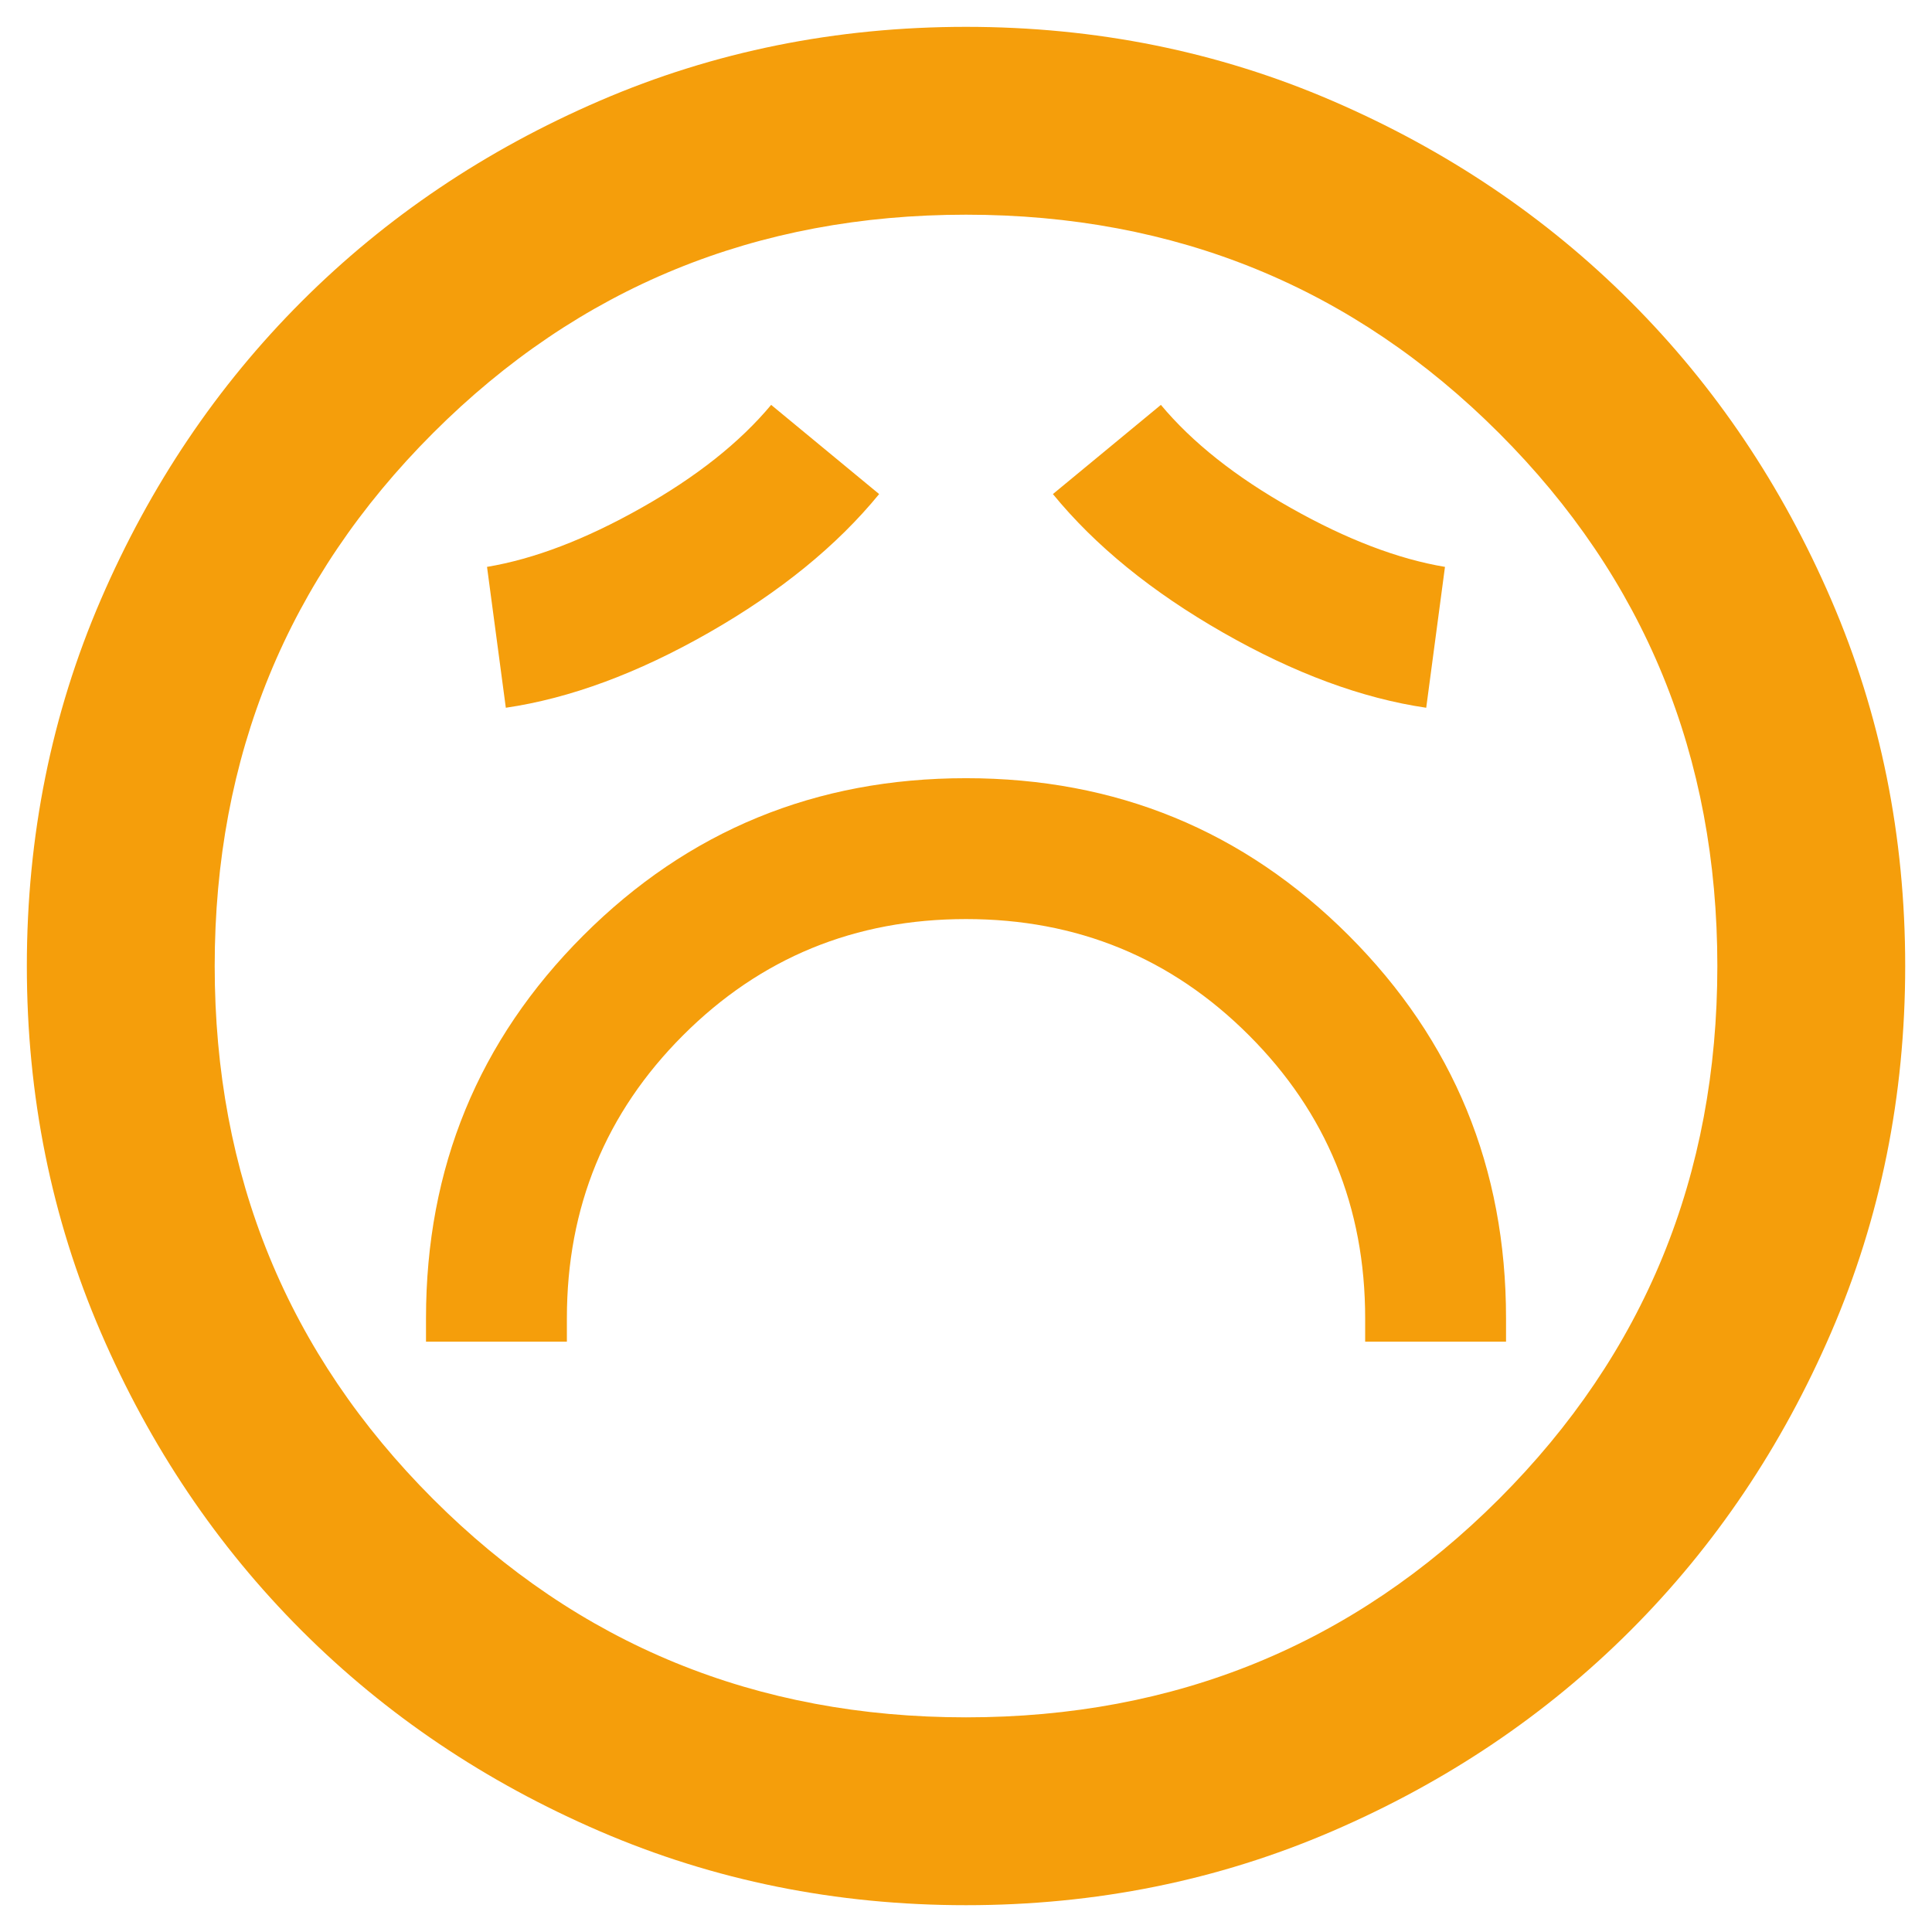 <svg width="48" height="48" viewBox="0 0 48 48" fill="none" xmlns="http://www.w3.org/2000/svg">
<path d="M10.584 33.334H14.084V32.75C14.084 29.989 15.046 27.646 16.971 25.721C18.896 23.796 21.239 22.834 24 22.834C26.761 22.834 29.105 23.796 31.029 25.721C32.955 27.646 33.917 29.989 33.917 32.75V33.334H37.417V32.75C37.417 29.017 36.114 25.848 33.509 23.242C30.903 20.636 27.734 19.334 24 19.334C20.267 19.334 17.098 20.636 14.492 23.242C11.886 25.848 10.584 29.017 10.584 32.75V33.334ZM12.567 17.584C14.161 17.35 15.843 16.728 17.613 15.717C19.382 14.706 20.792 13.559 21.842 12.275L19.159 10.059C18.381 10.992 17.302 11.848 15.921 12.625C14.541 13.403 13.267 13.889 12.1 14.084L12.567 17.584ZM35.434 17.584L35.9 14.084C34.734 13.889 33.46 13.403 32.08 12.625C30.699 11.848 29.62 10.992 28.842 10.059L26.159 12.275C27.209 13.559 28.618 14.706 30.388 15.717C32.157 16.728 33.839 17.35 35.434 17.584ZM24 47.334C20.773 47.334 17.739 46.721 14.9 45.496C12.061 44.271 9.592 42.609 7.492 40.509C5.392 38.409 3.729 35.939 2.504 33.1C1.279 30.261 0.667 27.228 0.667 24C0.667 20.773 1.279 17.739 2.504 14.9C3.729 12.061 5.392 9.592 7.492 7.492C9.592 5.392 12.061 3.729 14.9 2.504C17.739 1.279 20.773 0.667 24 0.667C27.228 0.667 30.261 1.279 33.1 2.504C35.939 3.729 38.409 5.392 40.509 7.492C42.609 9.592 44.271 12.061 45.496 14.9C46.721 17.739 47.334 20.773 47.334 24C47.334 27.228 46.721 30.261 45.496 33.1C44.271 35.939 42.609 38.409 40.509 40.509C38.409 42.609 35.939 44.271 33.1 45.496C30.261 46.721 27.228 47.334 24 47.334ZM24 42.667C29.211 42.667 33.625 40.859 37.242 37.242C40.859 33.625 42.667 29.211 42.667 24C42.667 18.789 40.859 14.375 37.242 10.759C33.625 7.142 29.211 5.334 24 5.334C18.789 5.334 14.375 7.142 10.759 10.759C7.142 14.375 5.334 18.789 5.334 24C5.334 29.211 7.142 33.625 10.759 37.242C14.375 40.859 18.789 42.667 24 42.667Z" fill="#F59E0B"/>
</svg>
